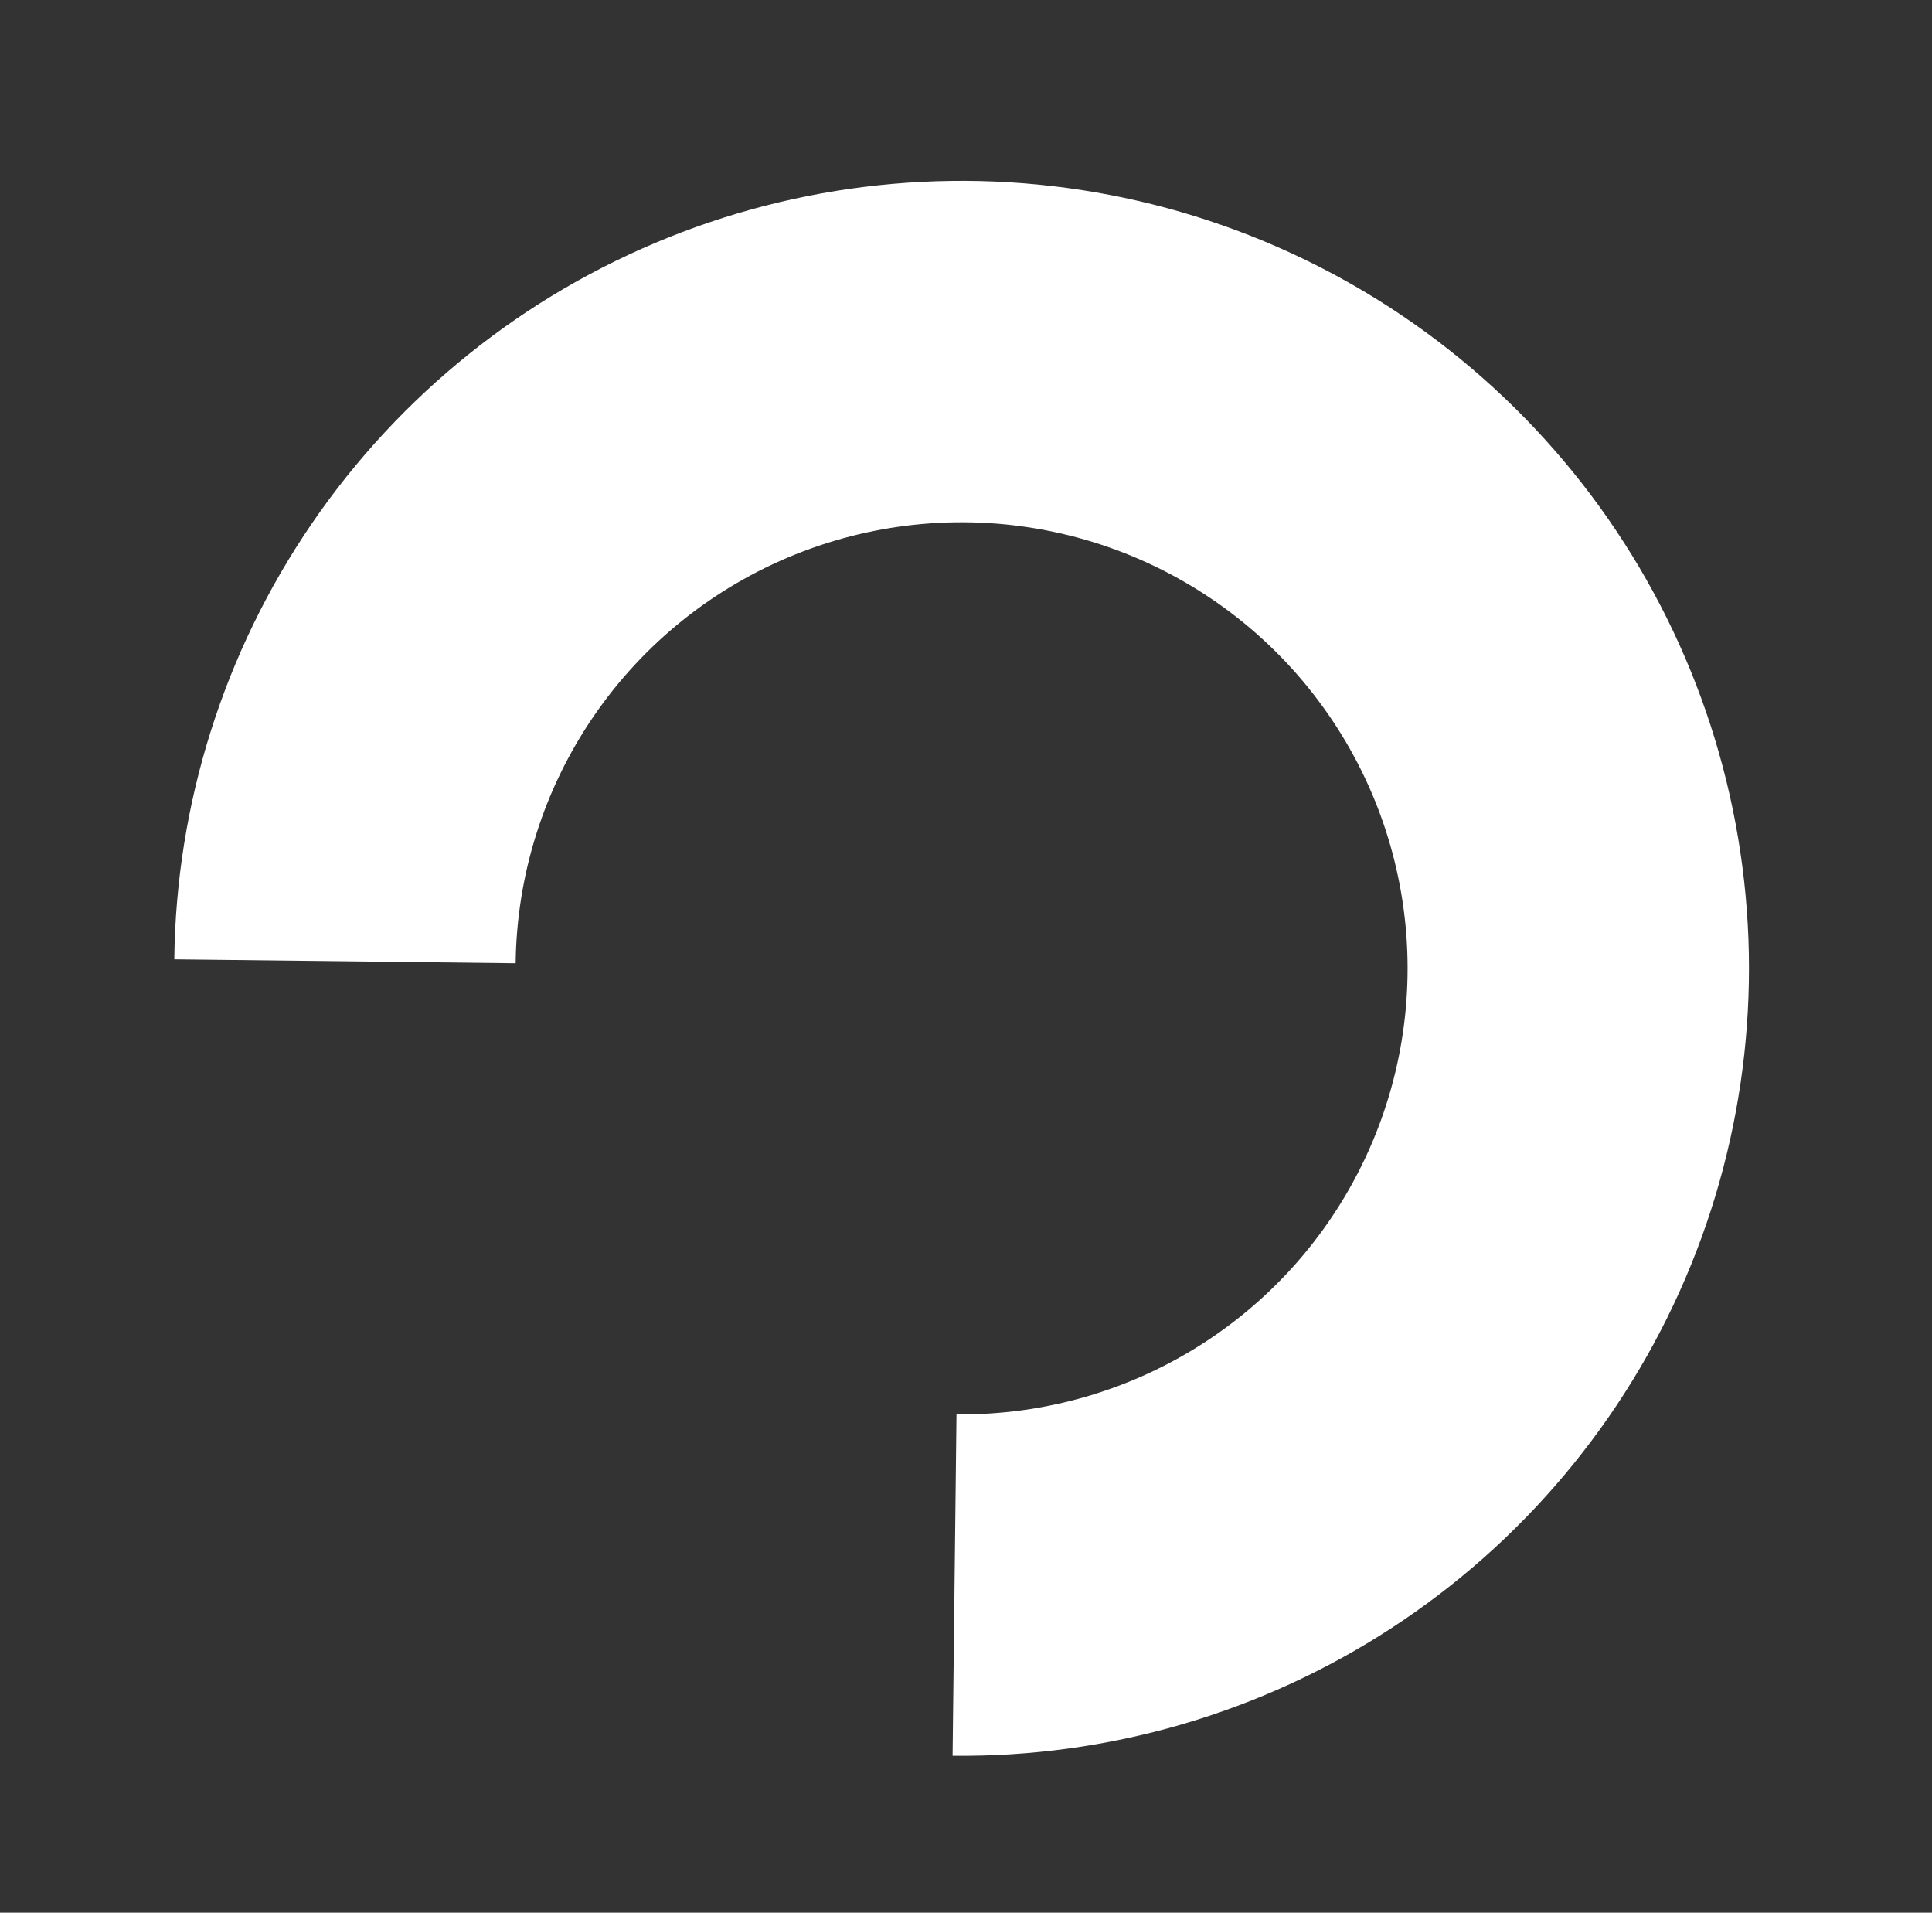 <svg width="590" height="584" viewBox="0 0 590 584" fill="none" xmlns="http://www.w3.org/2000/svg">
<rect x="0" y="0" width="590" height="584" fill="#333333" stroke="none"/>
<path d="M53.225 292.906C53.77 245.353 68.403 199.029 95.275 159.792C122.147 120.556 160.05 90.168 204.192 72.474C248.334 54.779 296.732 50.571 343.265 60.382C389.799 70.193 432.378 93.583 465.618 127.593C498.859 161.603 521.267 204.707 530.01 251.453C538.754 298.198 533.439 346.487 514.738 390.212C496.037 433.938 464.79 471.136 424.948 497.102C385.107 523.069 338.46 536.638 290.906 536.093L292.1 431.849C319.036 432.157 345.458 424.471 368.026 409.763C390.593 395.055 408.292 373.985 418.885 349.217C429.478 324.45 432.488 297.098 427.536 270.619C422.584 244.141 409.891 219.726 391.062 200.461C372.234 181.197 348.116 167.948 321.758 162.391C295.4 156.833 267.986 159.217 242.982 169.24C217.979 179.263 196.509 196.475 181.288 218.7C166.067 240.925 157.778 267.164 157.47 294.1L53.225 292.906Z" fill="white"/>
</svg>
